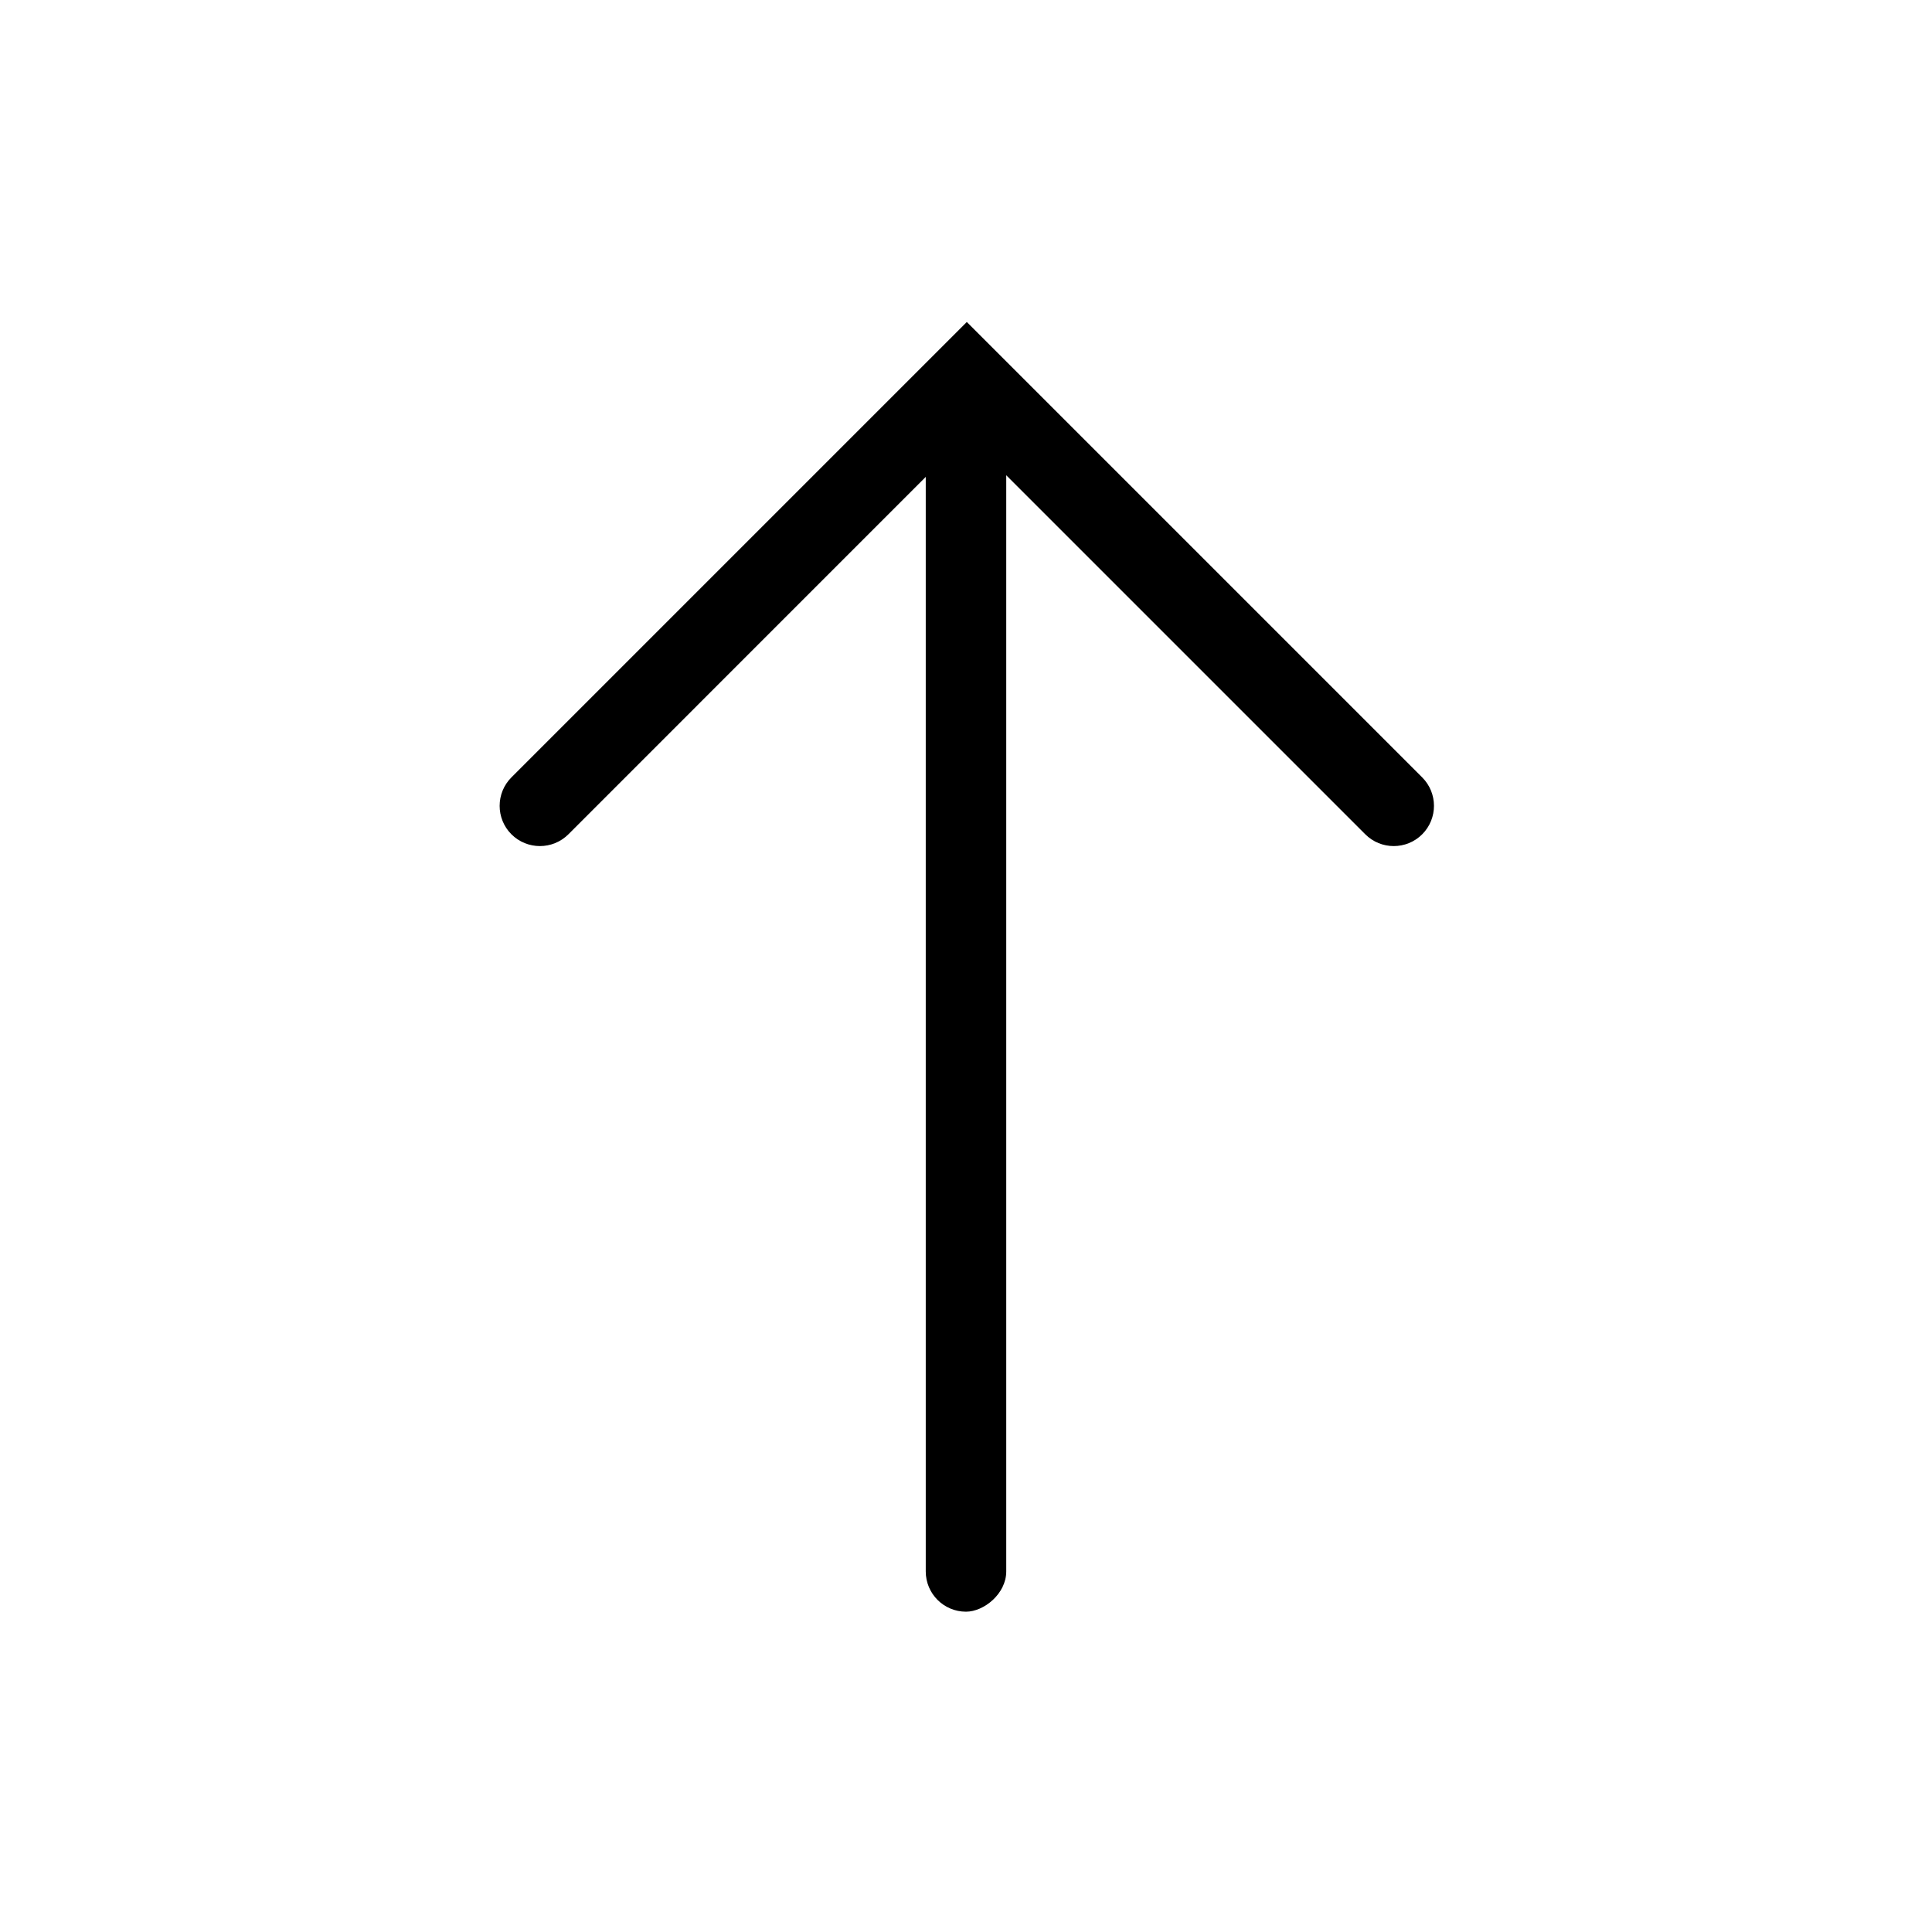 <svg width="24" height="24" viewBox="0 0 24 24" fill="none" xmlns="http://www.w3.org/2000/svg">
<rect x="11.5" y="20.021" width="15" height="1" rx="0.5" transform="rotate(-90 11.5 20.021)" fill="currentColor"/>
<path fill-rule="evenodd" clip-rule="evenodd" d="M12.717 4.707L12.01 4L12.01 4L11.303 4.707L11.303 4.707L6.353 9.657C6.158 9.852 6.158 10.169 6.353 10.364C6.549 10.559 6.865 10.559 7.061 10.364L12.01 5.414L16.96 10.364C17.155 10.559 17.472 10.559 17.667 10.364C17.862 10.169 17.862 9.852 17.667 9.657L12.717 4.707Z" fill="currentColor"/>
</svg>
